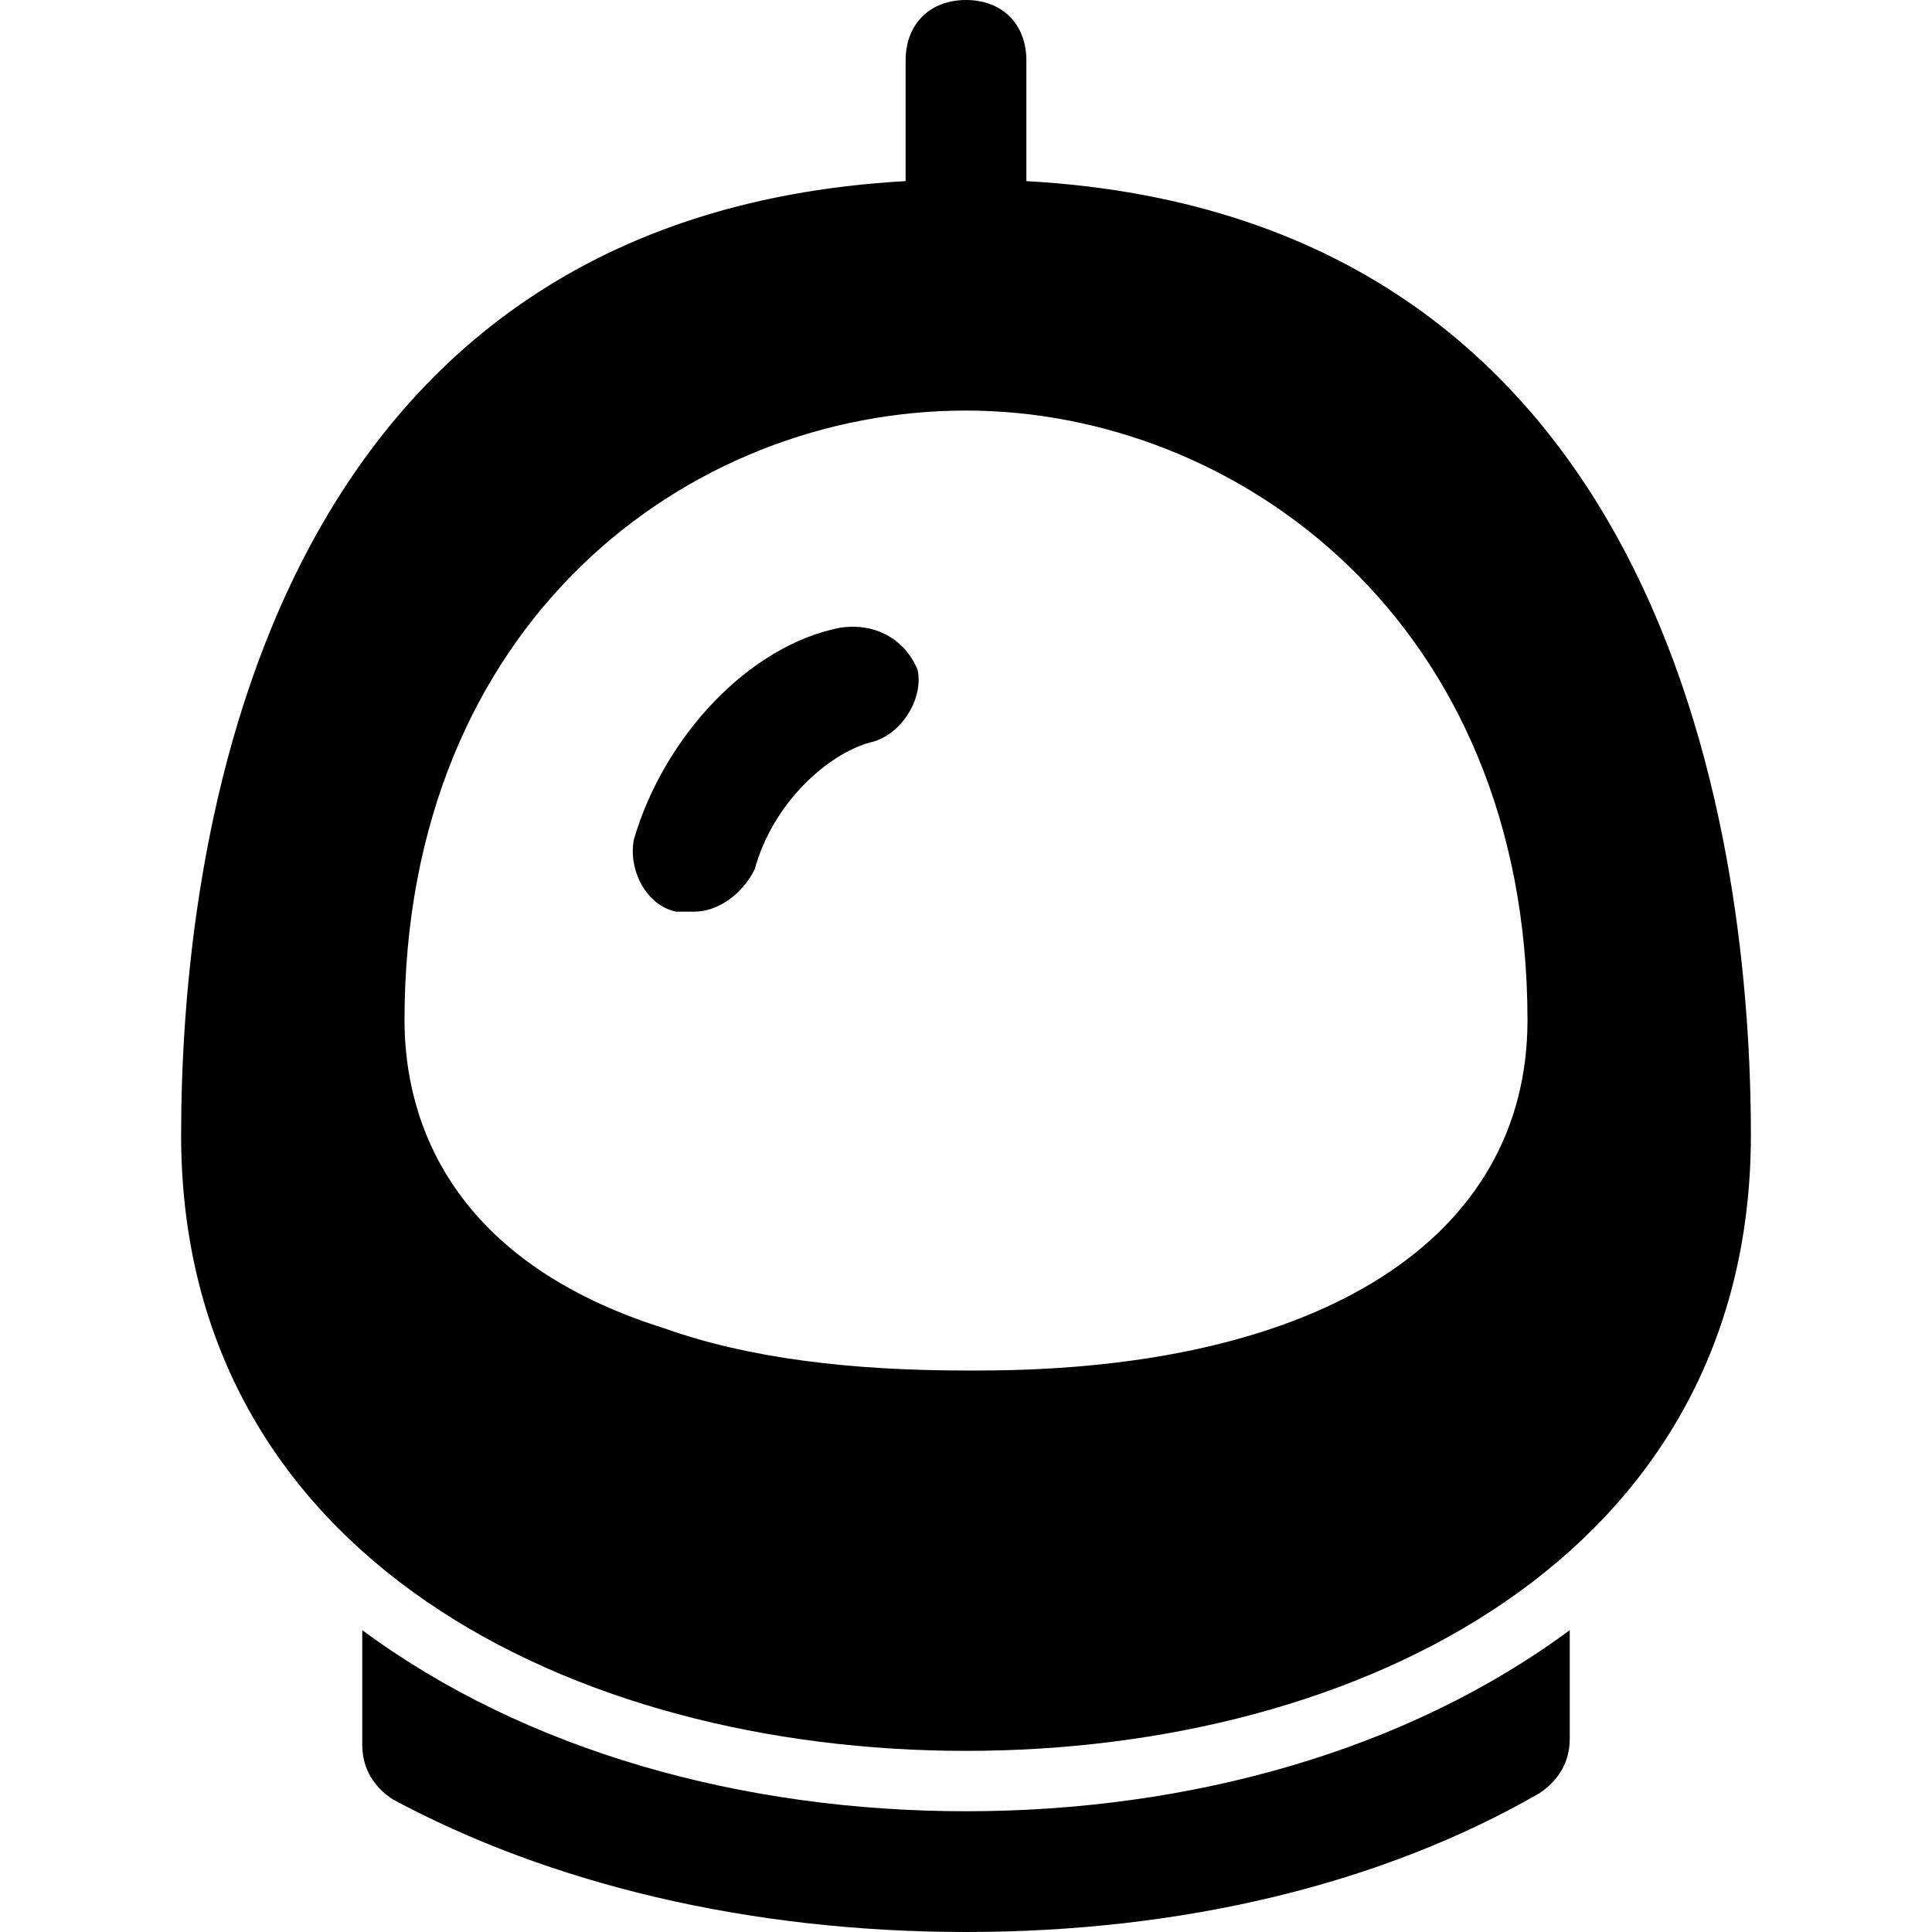 <?xml version="1.0" encoding="utf-8"?>
<!-- Generator: Adobe Illustrator 18.1.1, SVG Export Plug-In . SVG Version: 6.00 Build 0)  -->
<!DOCTYPE svg PUBLIC "-//W3C//DTD SVG 1.1//EN" "http://www.w3.org/Graphics/SVG/1.1/DTD/svg11.dtd">
<svg version="1.1" id="Layer_1" xmlns="http://www.w3.org/2000/svg" xmlns:xlink="http://www.w3.org/1999/xlink" x="0px" y="0px"
	 width="32px" height="32px" viewBox="0 0 32 32" enable-background="new 0 0 32 32" xml:space="preserve">
<path d="M17,3V1c0-0.6-0.4-1-1-1s-1,0.4-1,1v2C4.2,3.6,3,14.2,3,18.8C3,25.8,9.5,29,16,29s13-3.2,13-10.2C29,14.2,27.8,3.6,17,3z
	 M16.2,22.7C16.2,22.7,16.1,22.7,16.2,22.7h-0.2c0,0,0,0,0,0c-1.9,0-3.6-0.2-5-0.7c-3.5-1.1-4.3-3.4-4.3-5.1
	c0-6.6,4.7-10.1,9.3-10.1c4.5,0,9.3,3.5,9.3,10.1C25.3,20.5,21.9,22.7,16.2,22.7z"/>
<path d="M13.9,10.4c-1.5,0.3-2.9,1.8-3.4,3.5c-0.1,0.5,0.2,1.1,0.7,1.2c0.1,0,0.2,0,0.3,0c0.4,0,0.8-0.3,1-0.7
	c0.3-1.1,1.2-1.9,1.9-2.1c0.5-0.1,0.9-0.7,0.8-1.2C15,10.6,14.5,10.3,13.9,10.4z"/>
<path d="M6,27v1.9c0,0.4,0.2,0.7,0.5,0.9C9.1,31.2,12.4,32,16,32s6.9-0.8,9.5-2.3c0.3-0.2,0.5-0.5,0.5-0.9V27c-2.7,2-6.3,3-10,3
	S8.7,29,6,27z"/>
</svg>
